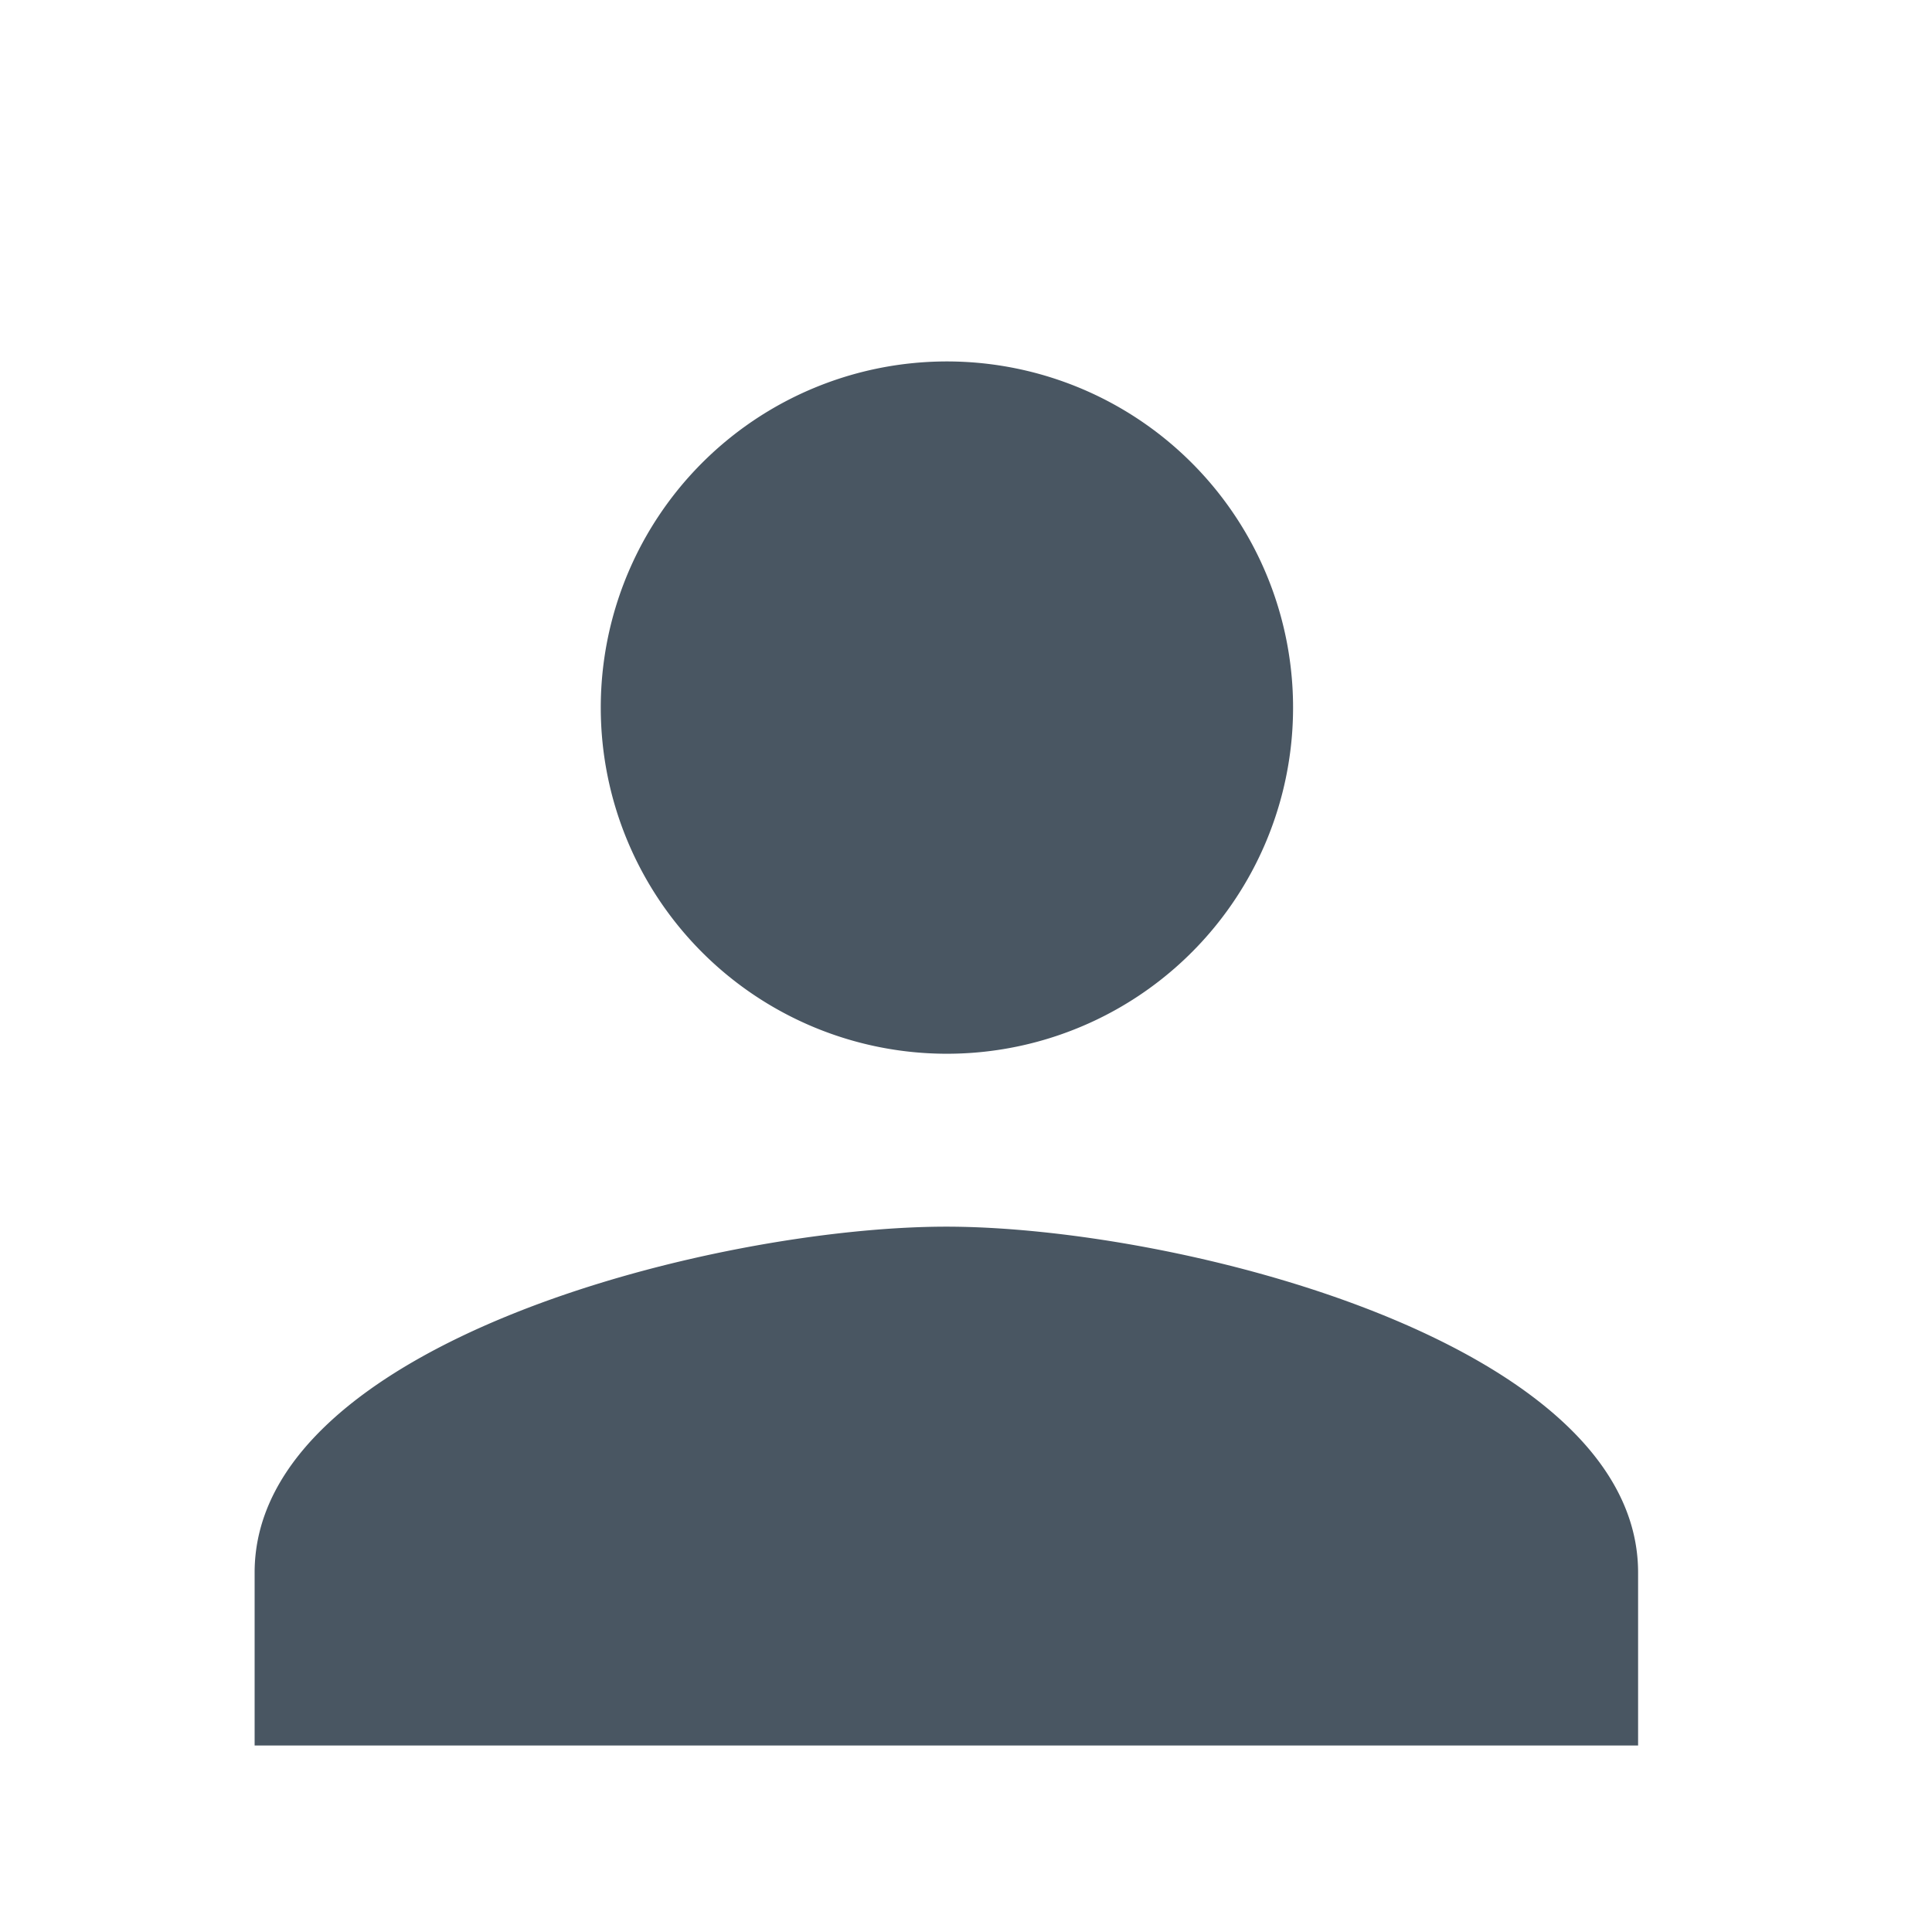 <svg xmlns="http://www.w3.org/2000/svg" xmlns:xlink="http://www.w3.org/1999/xlink" width="24" height="24" viewBox="0 0 24 24">
  <defs>
    <clipPath id="clip-path">
      <rect id="Rectangle_1808" data-name="Rectangle 1808" width="24" height="24" transform="translate(-1457 -5487)" fill="#495662" stroke="#707070" stroke-width="1"/>
    </clipPath>
  </defs>
  <g id="Mask_Group_211" data-name="Mask Group 211" transform="translate(1457 5487)" clip-path="url(#clip-path)">
    <g id="baseline-person-24px" transform="translate(-1457 -5487)">
      <path id="Path_2024" data-name="Path 2024" d="M12.593,12.593A4.3,4.3,0,1,0,8.3,8.3,4.3,4.3,0,0,0,12.593,12.593Zm0,2.148C9.725,14.741,4,16.181,4,19.038v2.148H21.186V19.038C21.186,16.181,15.461,14.741,12.593,14.741Z" transform="translate(-0.837 0.497)" fill="#495662"/>
      <path id="Path_2025" data-name="Path 2025" d="M0,0H24V24H0Z" fill="none"/>
    </g>
  </g>
</svg>

